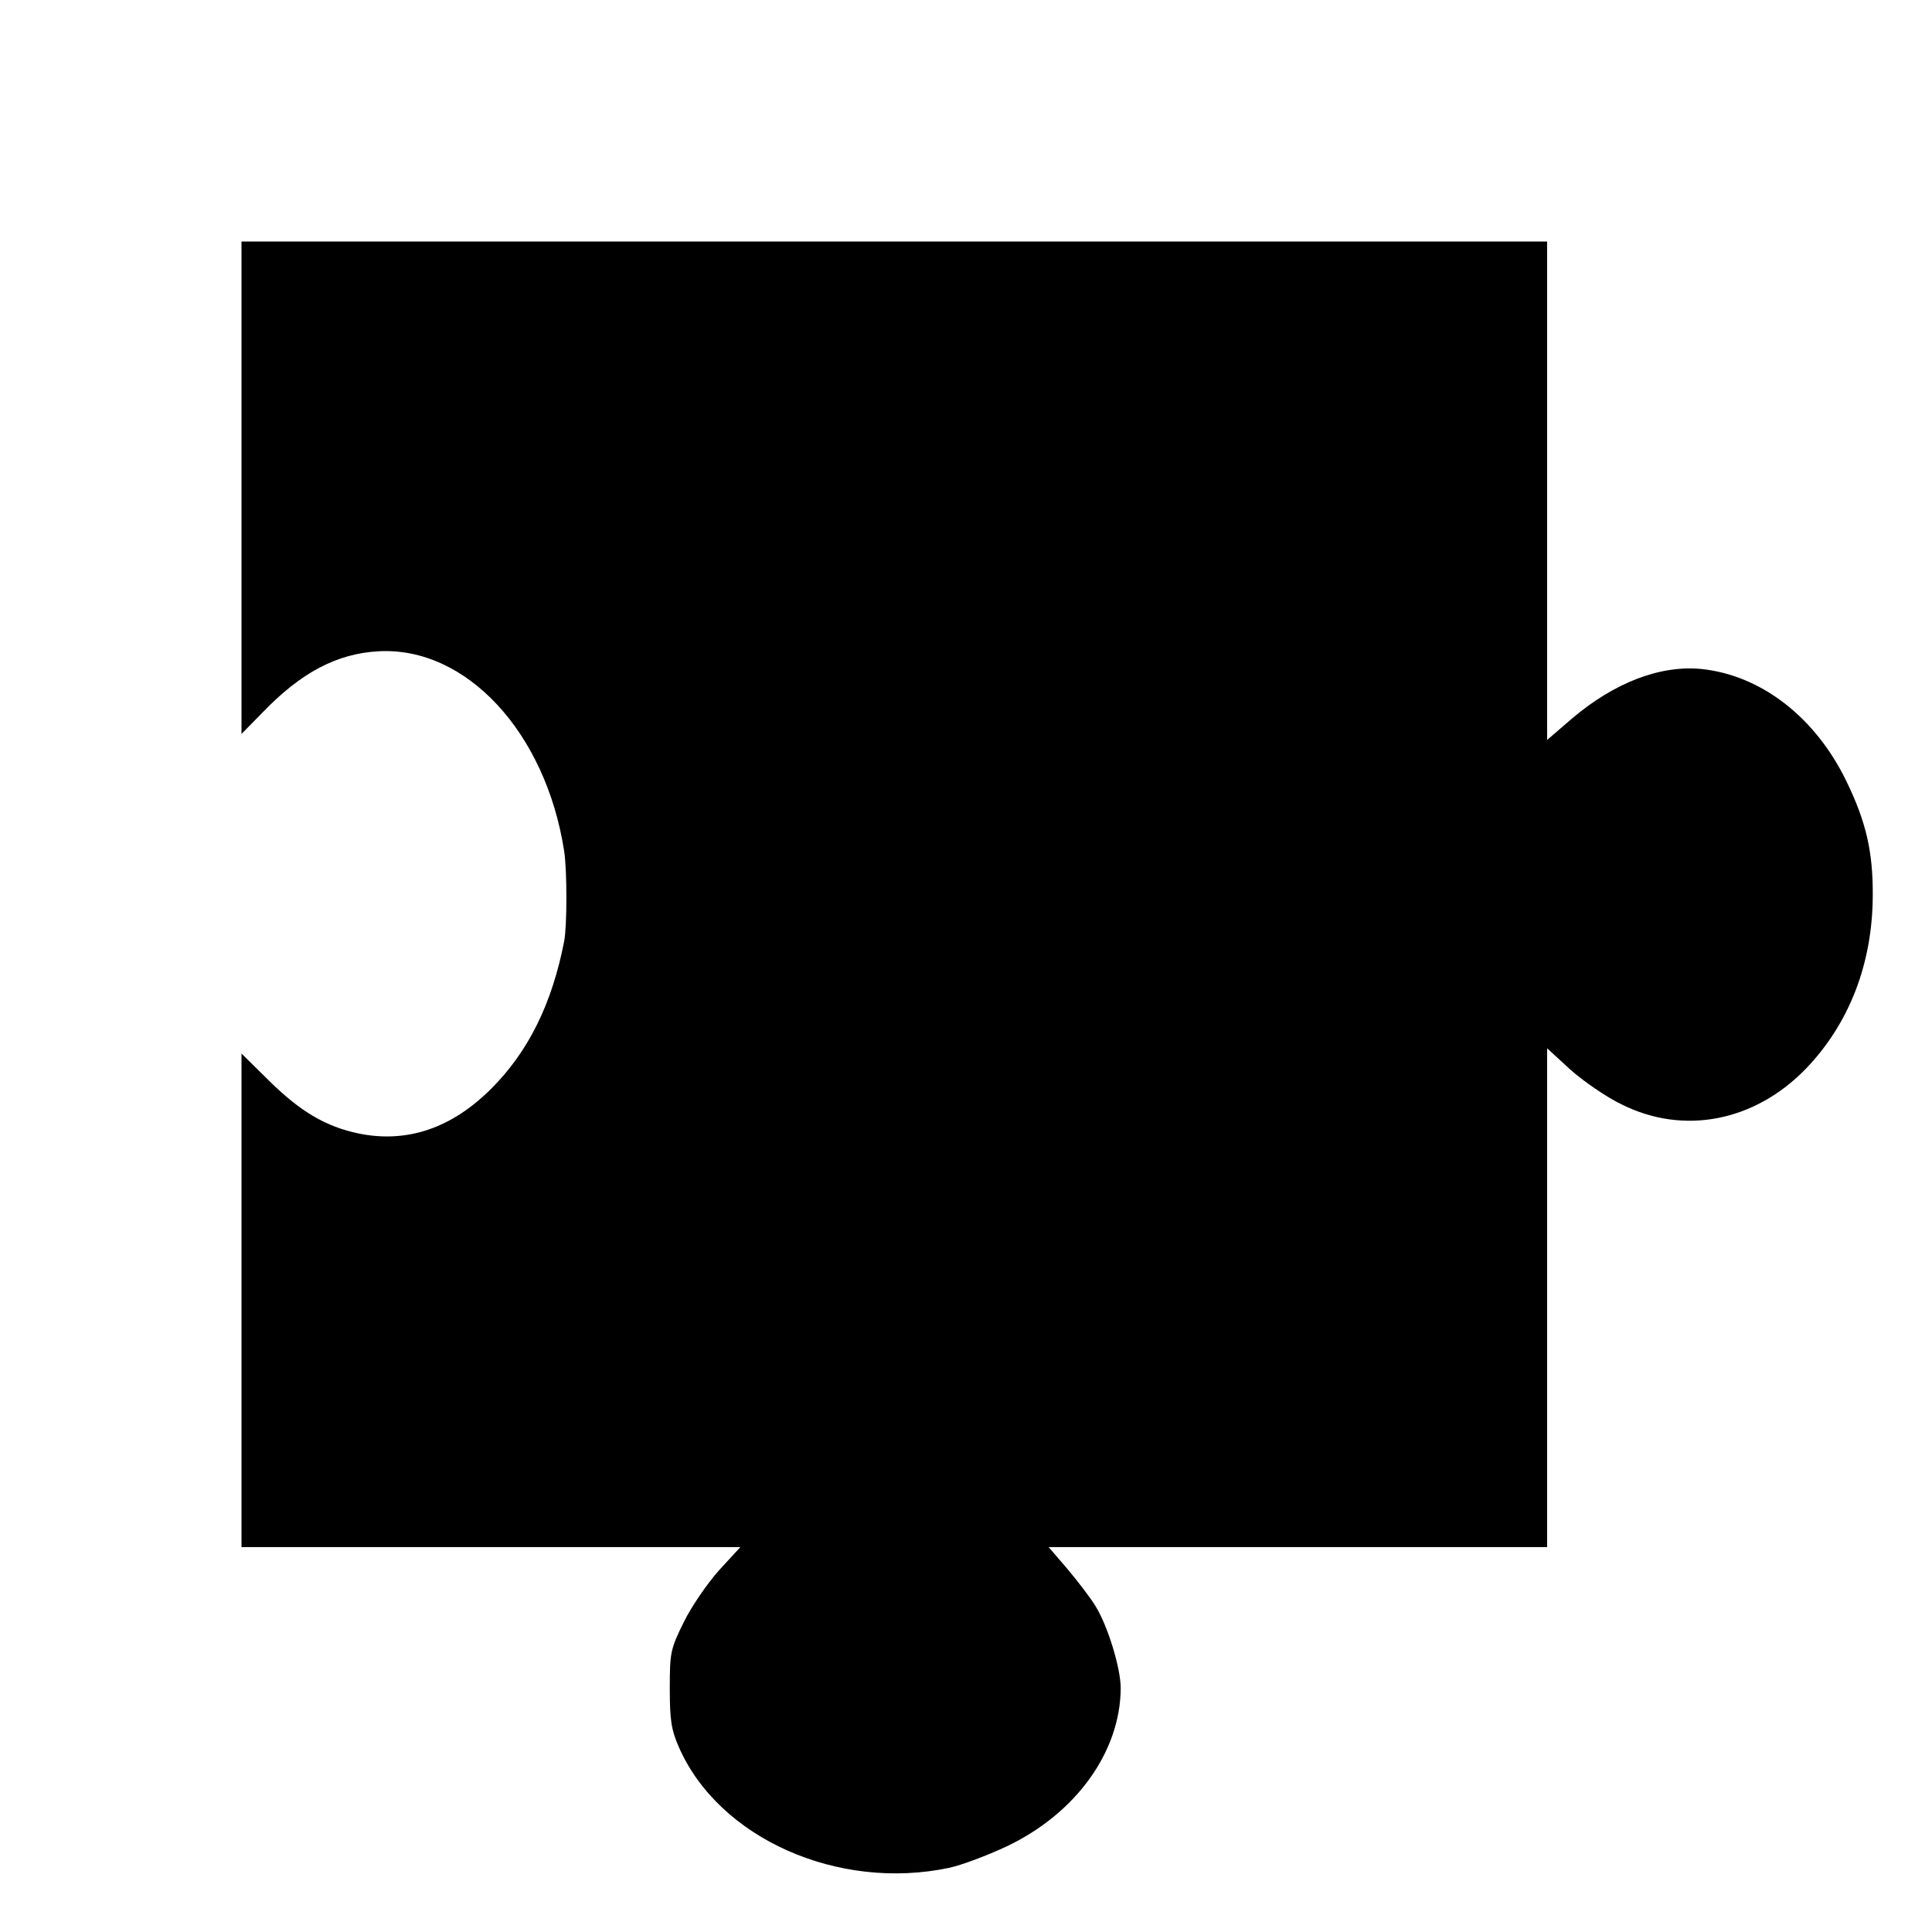 <svg version="1" xmlns="http://www.w3.org/2000/svg" width="682.667" height="682.667" viewBox="0 0 512 512"><path d="M64 129.2v65.3l5.6-5.7c10.2-10.6 19.7-15.6 30.7-16.2 23.2-1.3 44.3 21.4 49.2 52.9.8 5 .8 20 0 24-3.2 16.4-9.4 29.1-19.3 39-10.5 10.5-22.3 14.5-35.1 11.9-8.7-1.8-15.5-5.8-23.8-14l-7.3-7.2V410h132.2l-5.7 6.2c-3.1 3.5-7.3 9.6-9.3 13.7-3.5 7.1-3.7 8-3.7 17.5 0 8.5.4 11 2.4 15.6 10.6 24.2 42.2 38.2 71.6 32 3.3-.7 10.2-3.3 15.3-5.7 18.3-8.7 30.1-25 30.2-41.9 0-5.3-3.4-16.5-6.7-21.8-1.4-2.3-4.8-6.7-7.5-9.9l-4.9-5.7H410V277.8l6.2 5.7c3.5 3.1 9.6 7.3 13.6 9.2 16.4 8.2 35.2 4.5 48.7-9.4 11.5-11.9 17.7-27.8 17.8-45.8.1-11.8-1.8-19.8-7-30.5-8.2-16.9-22.5-28-38.3-29.7-10.9-1.1-23.1 3.5-34.5 13.2l-6.5 5.6V64H64v65.2z"/></svg>